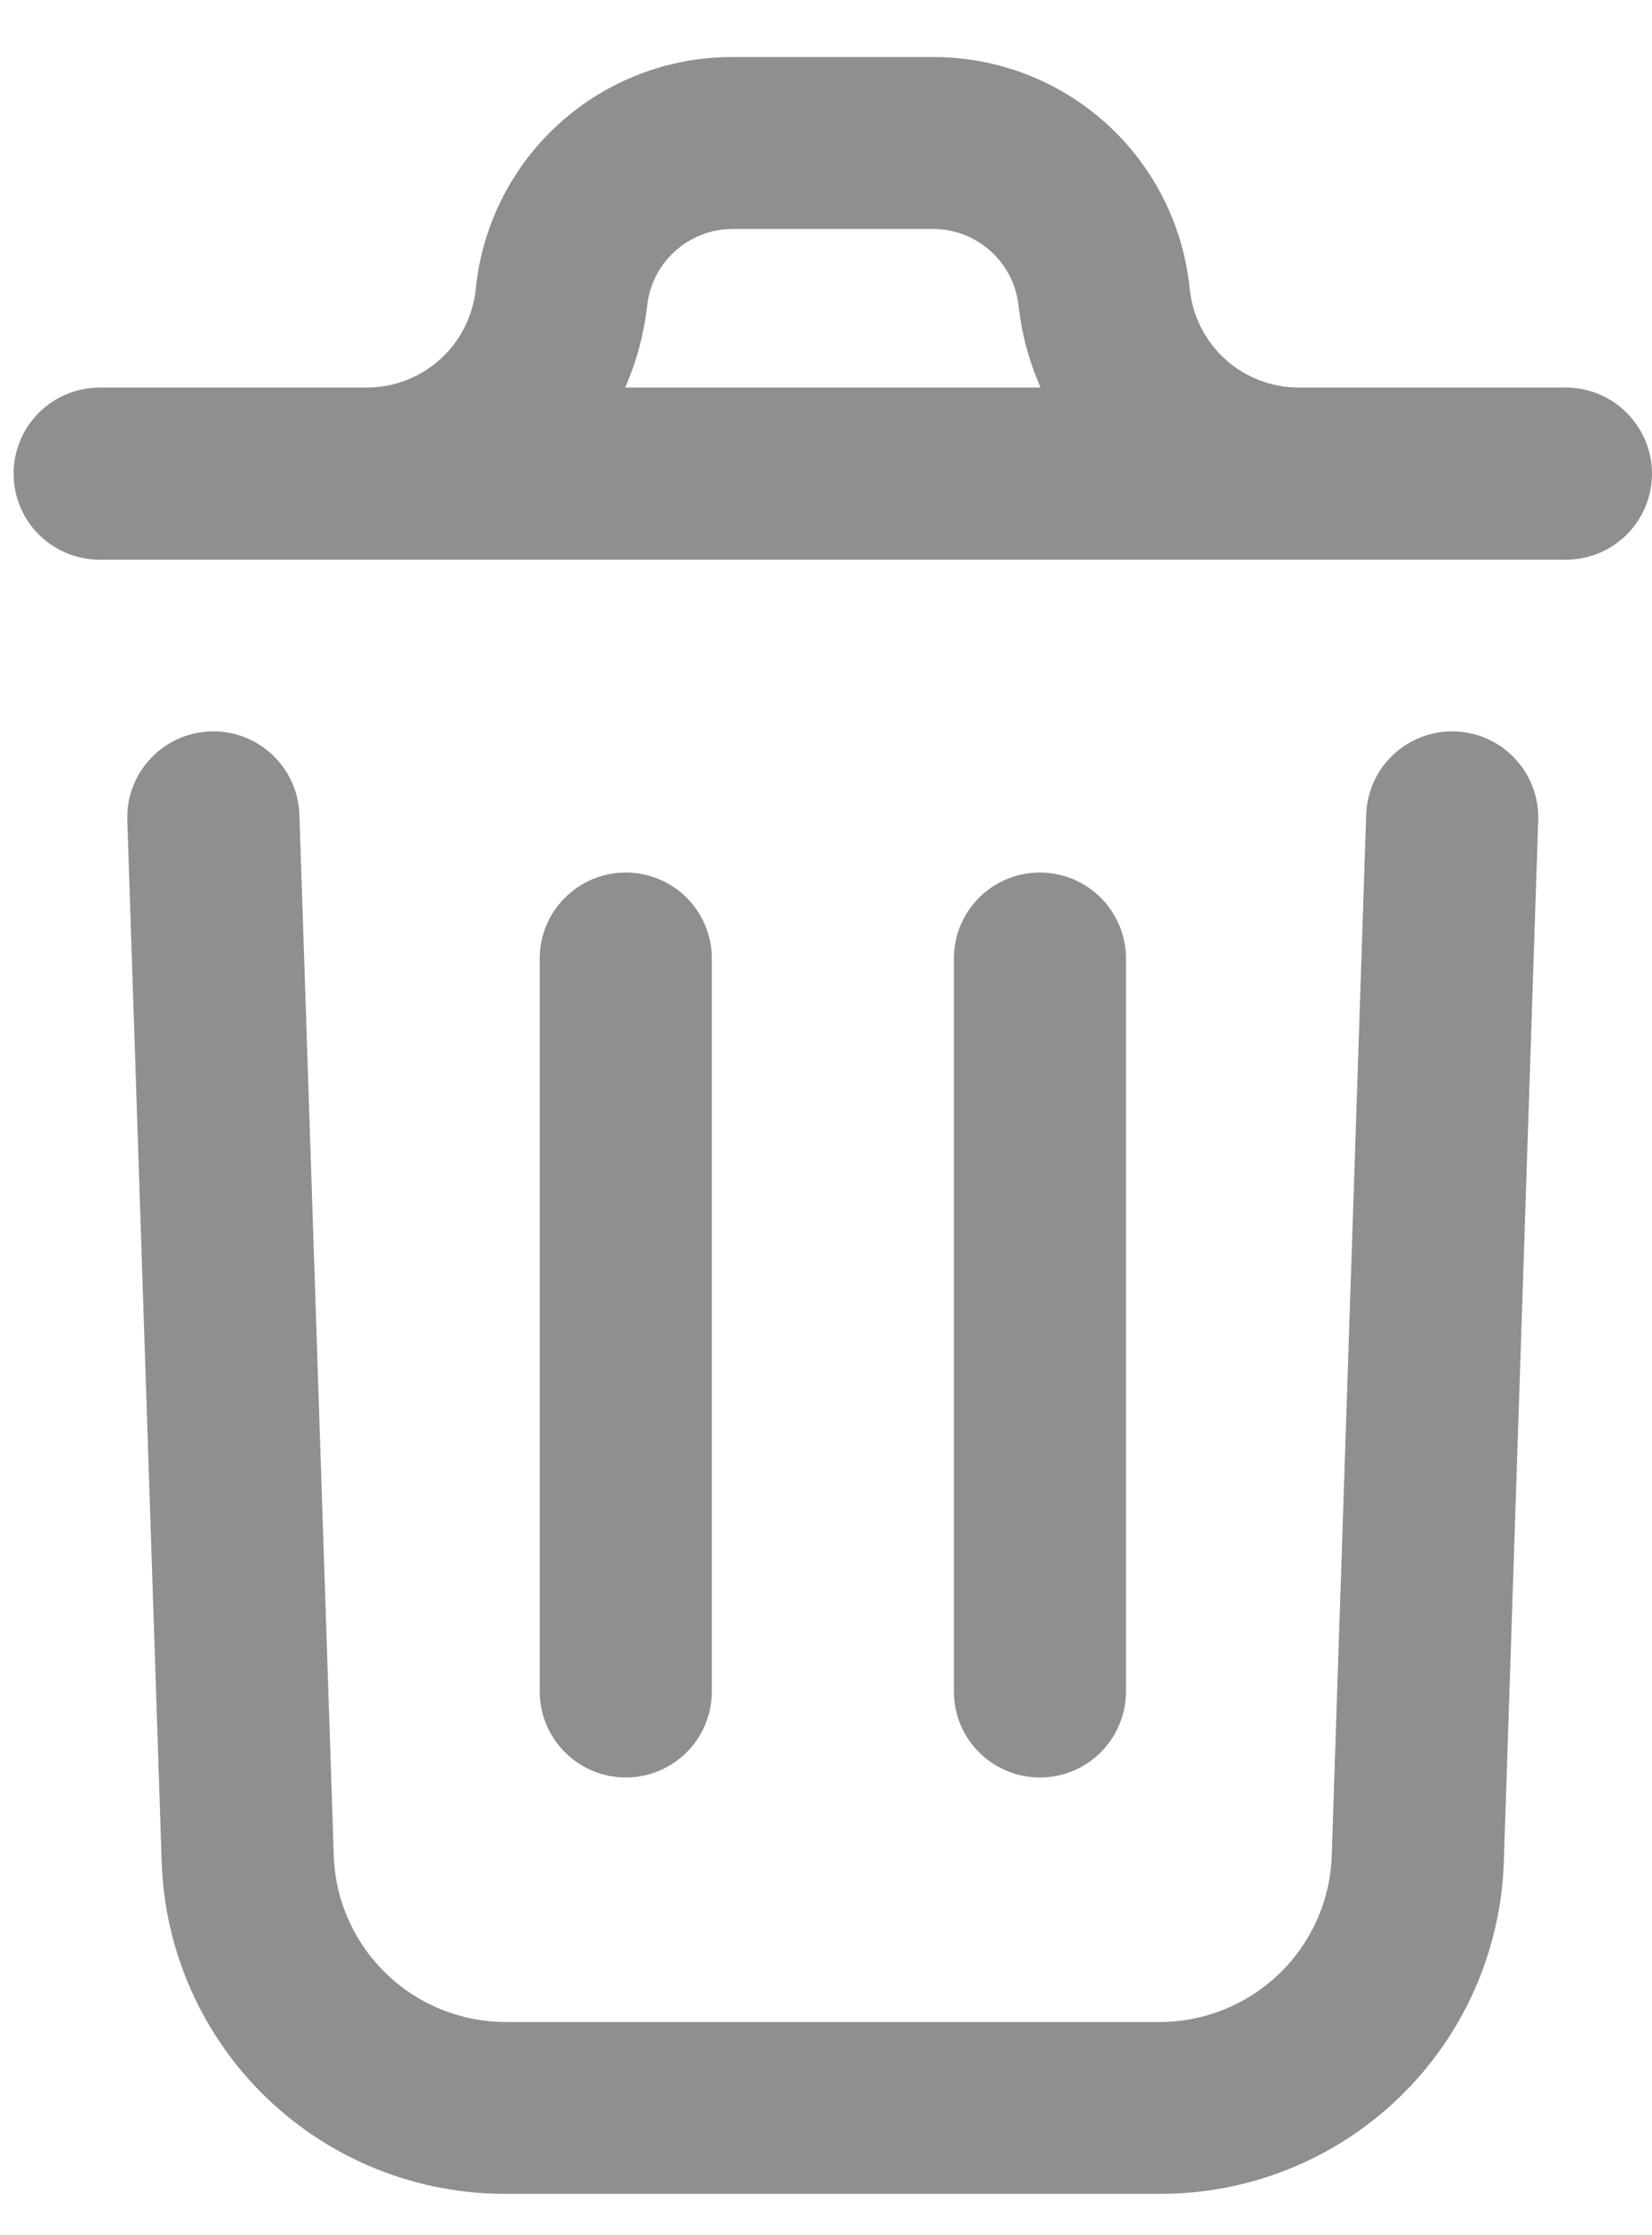 <svg width="17" height="23" viewBox="0 0 17 23" fill="none" xmlns="http://www.w3.org/2000/svg">
<path d="M15.829 8.441L15.475 19.159C15.445 20.077 15.058 20.947 14.397 21.584C13.736 22.222 12.852 22.577 11.934 22.574H5.205C4.288 22.577 3.404 22.223 2.743 21.586C2.082 20.949 1.695 20.08 1.664 19.163L1.31 8.441C1.302 8.206 1.388 7.977 1.549 7.806C1.709 7.634 1.931 7.534 2.166 7.526C2.401 7.518 2.629 7.604 2.801 7.765C2.972 7.925 3.073 8.147 3.081 8.382L3.435 19.103C3.452 19.561 3.647 19.994 3.977 20.311C4.307 20.629 4.747 20.806 5.205 20.806H11.934C12.392 20.806 12.833 20.628 13.163 20.31C13.494 19.992 13.688 19.558 13.704 19.1L14.059 8.382C14.066 8.147 14.167 7.925 14.338 7.765C14.51 7.604 14.738 7.518 14.973 7.526C15.208 7.534 15.43 7.634 15.59 7.806C15.751 7.977 15.837 8.206 15.829 8.441ZM17 4.874C17 5.108 16.907 5.334 16.741 5.5C16.575 5.666 16.35 5.759 16.115 5.759H1.025C0.79 5.759 0.565 5.666 0.399 5.5C0.233 5.334 0.14 5.108 0.14 4.874C0.14 4.639 0.233 4.414 0.399 4.248C0.565 4.082 0.79 3.988 1.025 3.988H3.769C4.05 3.989 4.321 3.885 4.529 3.698C4.737 3.51 4.868 3.251 4.896 2.972C4.962 2.317 5.268 1.71 5.757 1.269C6.245 0.829 6.88 0.585 7.538 0.587H9.601C10.259 0.585 10.894 0.829 11.382 1.269C11.871 1.71 12.177 2.317 12.243 2.972C12.271 3.251 12.402 3.51 12.61 3.698C12.818 3.885 13.089 3.989 13.37 3.988H16.114C16.349 3.988 16.574 4.082 16.74 4.248C16.906 4.414 17 4.639 17 4.874H17ZM6.433 3.988H10.708C10.591 3.722 10.515 3.441 10.482 3.153C10.46 2.934 10.358 2.732 10.195 2.585C10.033 2.438 9.821 2.356 9.602 2.356H7.539C7.32 2.356 7.108 2.438 6.946 2.585C6.783 2.732 6.681 2.934 6.659 3.153C6.625 3.441 6.55 3.723 6.433 3.988ZM7.325 17.402V9.863C7.325 9.628 7.232 9.403 7.066 9.237C6.899 9.071 6.674 8.978 6.44 8.978C6.205 8.978 5.98 9.071 5.814 9.237C5.647 9.403 5.554 9.628 5.554 9.863V17.405C5.554 17.64 5.647 17.865 5.814 18.031C5.98 18.197 6.205 18.29 6.44 18.29C6.674 18.29 6.899 18.197 7.066 18.031C7.232 17.865 7.325 17.64 7.325 17.405V17.402ZM11.587 17.402V9.863C11.587 9.628 11.493 9.403 11.327 9.237C11.161 9.071 10.936 8.978 10.701 8.978C10.467 8.978 10.241 9.071 10.075 9.237C9.909 9.403 9.816 9.628 9.816 9.863V17.405C9.816 17.64 9.909 17.865 10.075 18.031C10.241 18.197 10.467 18.29 10.701 18.29C10.936 18.29 11.161 18.197 11.327 18.031C11.493 17.865 11.587 17.64 11.587 17.405V17.402Z" fill="#8F8F8F"/>
</svg>
